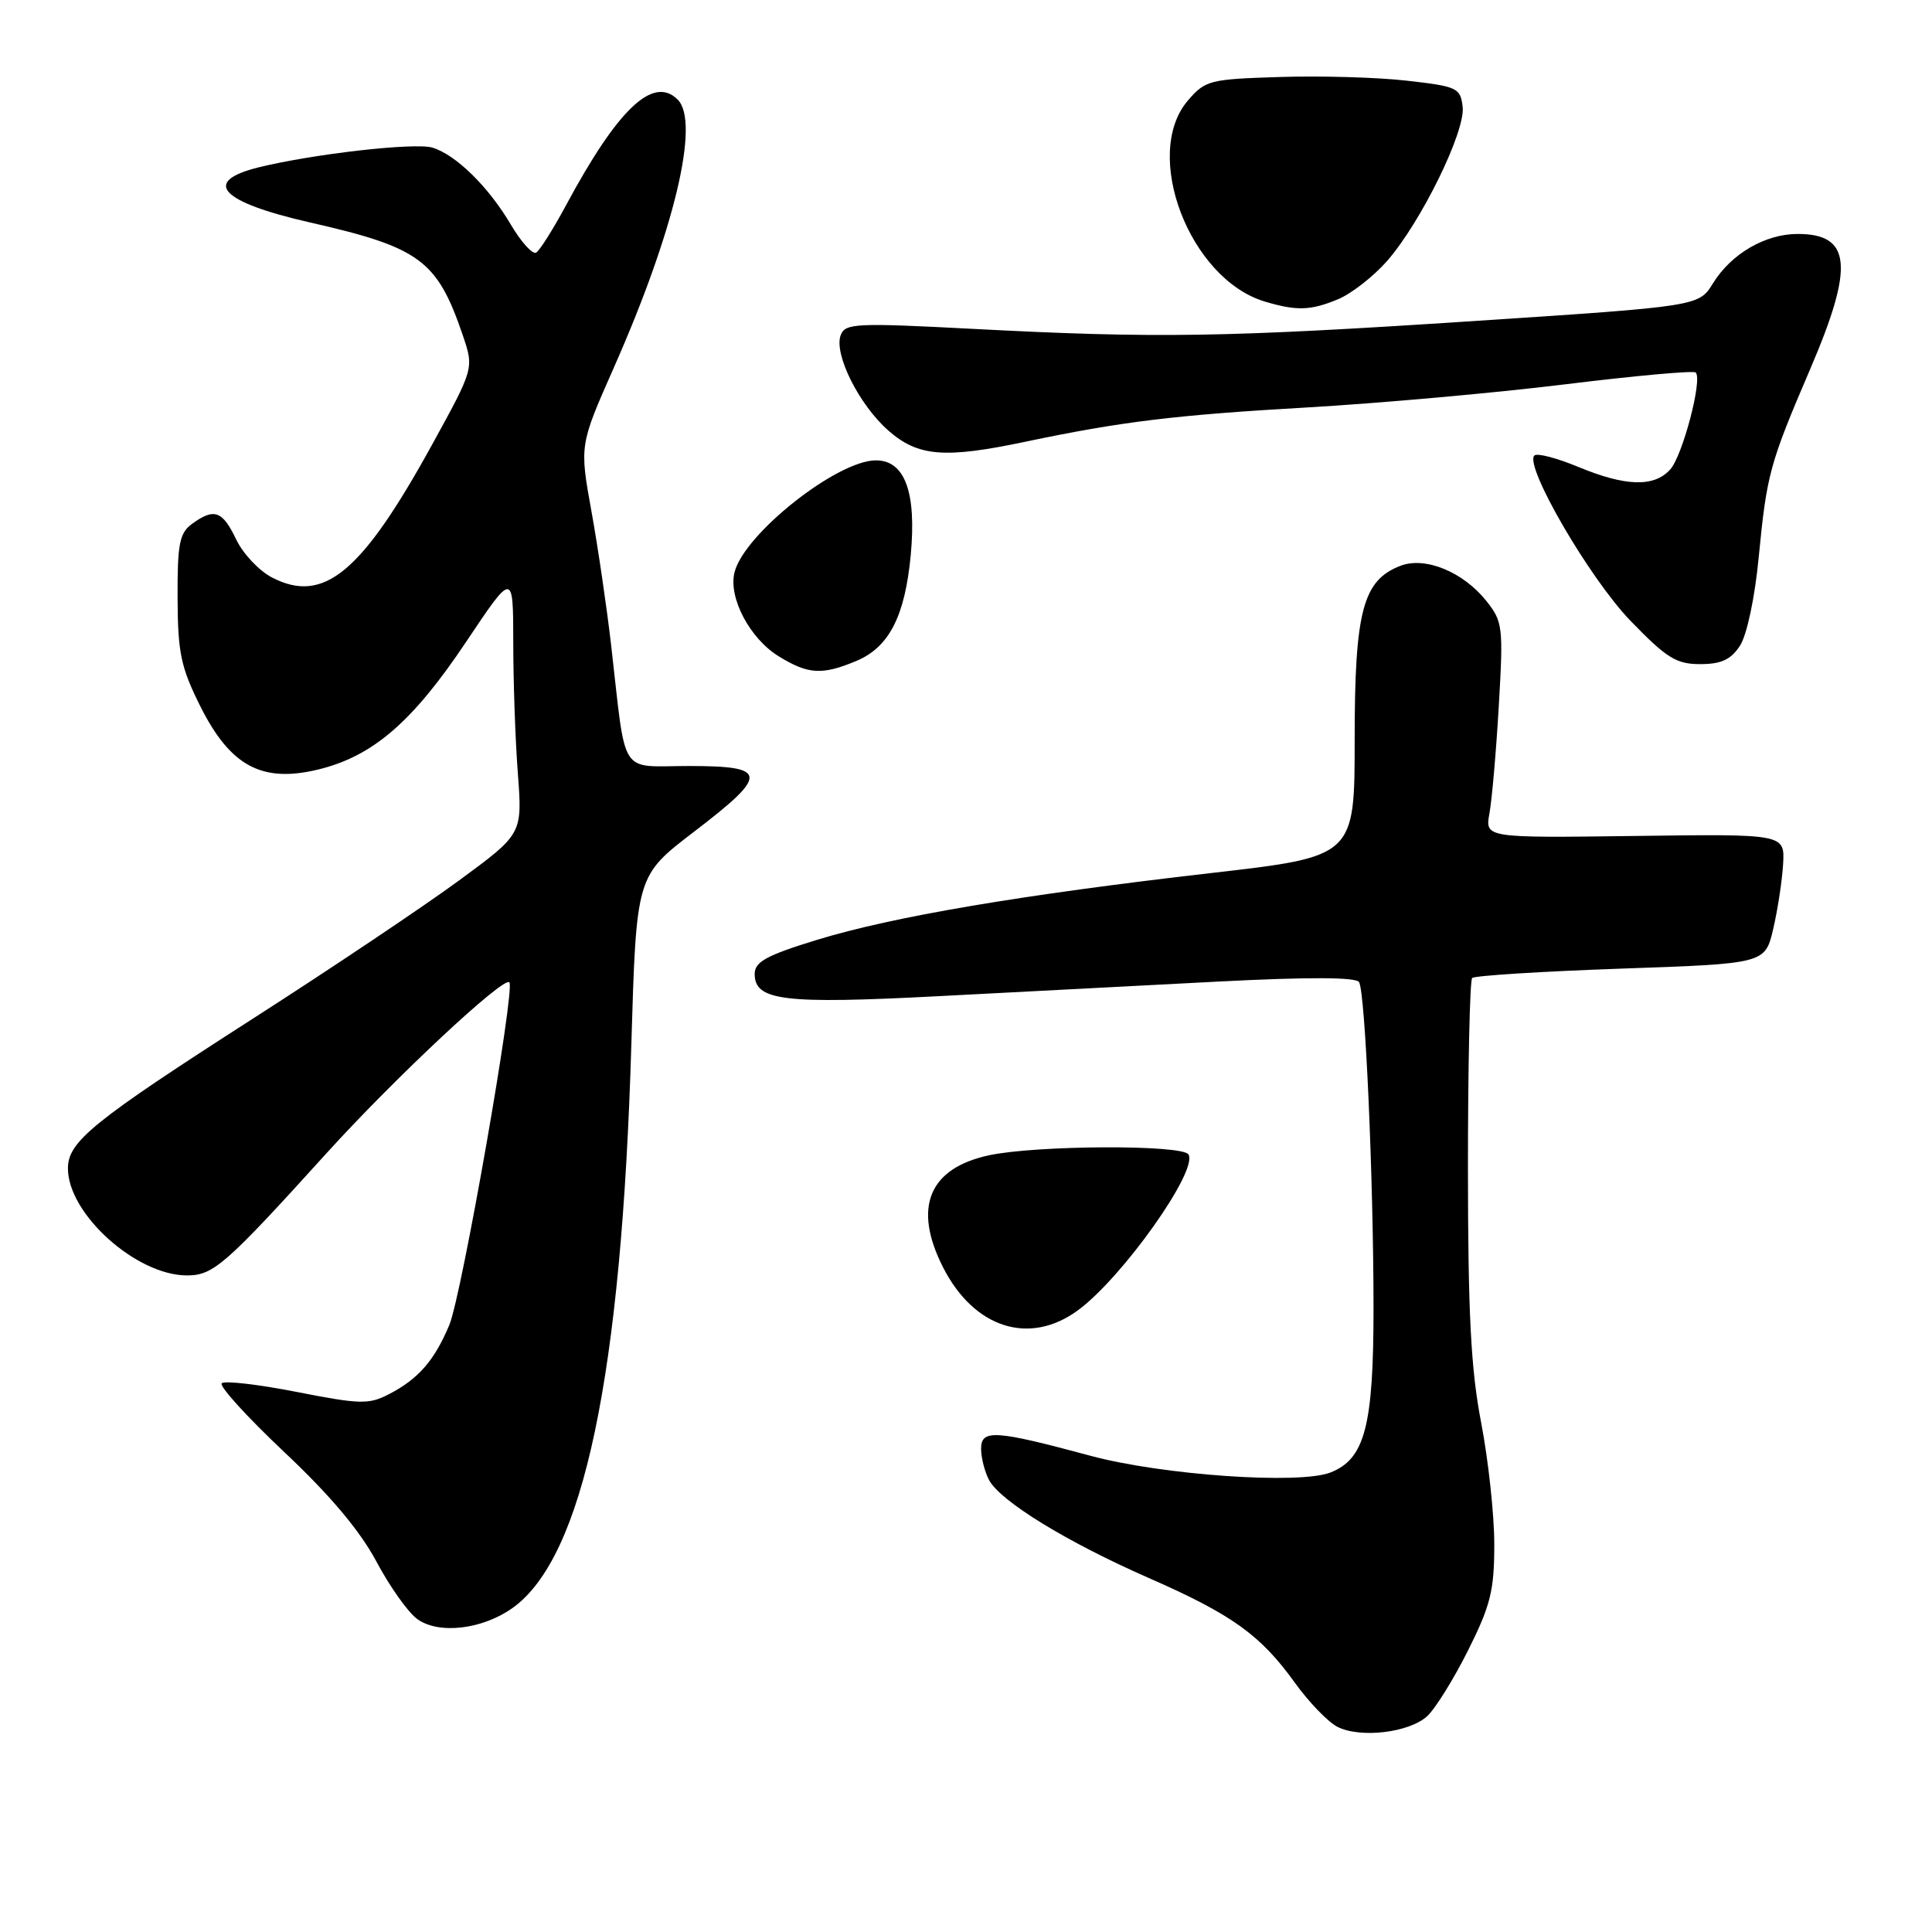 <?xml version="1.0" encoding="UTF-8" standalone="no"?>
<!DOCTYPE svg PUBLIC "-//W3C//DTD SVG 1.1//EN" "http://www.w3.org/Graphics/SVG/1.1/DTD/svg11.dtd" >
<svg xmlns="http://www.w3.org/2000/svg" xmlns:xlink="http://www.w3.org/1999/xlink" version="1.1" viewBox="0 0 256 256">
 <g >
 <path fill="currentColor"
d=" M 189.09 227.42 C 190.16 226.45 192.60 222.53 194.52 218.70 C 197.52 212.70 198.00 210.75 198.00 204.62 C 198.00 200.70 197.21 193.45 196.26 188.50 C 194.90 181.48 194.52 174.08 194.51 154.83 C 194.51 141.27 194.76 129.91 195.07 129.59 C 195.39 129.28 204.25 128.72 214.76 128.35 C 233.88 127.69 233.88 127.69 234.96 123.09 C 235.55 120.57 236.14 116.70 236.27 114.50 C 236.50 110.50 236.50 110.50 216.63 110.77 C 196.77 111.03 196.77 111.03 197.36 107.77 C 197.69 105.97 198.25 99.55 198.60 93.50 C 199.21 83.05 199.12 82.36 196.95 79.63 C 193.89 75.79 188.86 73.72 185.60 74.96 C 180.58 76.87 179.50 80.95 179.50 98.00 C 179.50 113.50 179.50 113.50 160.50 115.68 C 135.27 118.58 118.28 121.46 108.24 124.54 C 101.53 126.60 100.00 127.45 100.00 129.06 C 100.00 132.60 103.84 133.07 124.31 132.00 C 134.87 131.44 151.59 130.57 161.48 130.06 C 173.33 129.45 179.68 129.47 180.08 130.13 C 180.90 131.45 181.99 156.09 182.00 173.28 C 182.00 188.95 180.86 193.32 176.30 195.11 C 172.19 196.73 153.99 195.46 144.50 192.90 C 131.86 189.49 130.00 189.37 130.00 191.96 C 130.00 193.15 130.48 195.03 131.06 196.12 C 132.57 198.93 141.33 204.31 152.19 209.08 C 163.25 213.93 167.02 216.64 171.56 222.95 C 173.43 225.55 175.98 228.19 177.23 228.82 C 180.26 230.35 186.69 229.59 189.09 227.42 Z  M 67.91 213.07 C 77.30 206.38 82.37 182.29 83.66 138.28 C 84.32 116.06 84.32 116.06 91.91 110.25 C 101.92 102.60 101.84 101.50 91.29 101.50 C 81.91 101.50 83.02 103.22 80.98 85.50 C 80.41 80.55 79.24 72.56 78.37 67.75 C 76.79 59.00 76.79 59.00 81.32 48.75 C 89.35 30.61 92.79 16.19 89.80 13.20 C 86.56 9.96 81.88 14.40 74.99 27.22 C 73.30 30.36 71.53 33.17 71.05 33.47 C 70.58 33.76 69.06 32.09 67.68 29.75 C 64.74 24.76 60.40 20.49 57.29 19.56 C 54.97 18.86 41.46 20.40 34.25 22.18 C 26.68 24.06 29.20 26.77 41.05 29.47 C 55.65 32.79 57.93 34.47 61.32 44.42 C 62.81 48.81 62.81 48.81 57.28 58.87 C 47.92 75.90 42.90 80.07 36.04 76.52 C 34.32 75.63 32.18 73.35 31.28 71.45 C 29.47 67.66 28.36 67.28 25.44 69.42 C 23.78 70.64 23.50 72.07 23.53 79.23 C 23.56 86.49 23.96 88.41 26.53 93.56 C 30.50 101.50 34.68 103.76 42.10 101.98 C 49.38 100.23 54.64 95.70 61.75 85.07 C 68.00 75.73 68.00 75.73 68.01 85.11 C 68.01 90.28 68.28 98.10 68.62 102.50 C 69.22 110.50 69.22 110.50 60.86 116.64 C 56.26 120.02 43.95 128.28 33.50 134.98 C 12.32 148.58 9.00 151.26 9.00 154.82 C 9.00 160.85 18.06 169.00 24.77 169.00 C 28.27 169.00 29.86 167.61 43.23 152.85 C 52.25 142.89 66.71 129.37 67.49 130.16 C 68.31 130.97 61.18 171.63 59.54 175.56 C 57.57 180.27 55.44 182.72 51.55 184.73 C 48.87 186.12 47.73 186.09 39.32 184.44 C 34.22 183.44 29.75 182.92 29.38 183.29 C 29.01 183.66 32.74 187.76 37.67 192.41 C 43.73 198.11 47.69 202.82 49.87 206.90 C 51.64 210.23 54.08 213.67 55.30 214.54 C 58.14 216.59 63.90 215.92 67.91 213.07 Z  M 142.86 173.60 C 148.76 169.25 158.79 155.09 157.48 152.97 C 156.67 151.65 137.32 151.74 131.05 153.08 C 123.06 154.80 120.93 160.01 124.97 167.95 C 129.09 176.02 136.44 178.34 142.86 173.60 Z  M 113.47 87.58 C 117.81 85.76 119.92 81.65 120.68 73.52 C 121.45 65.23 119.90 61.00 116.07 61.00 C 110.92 61.00 98.60 70.75 97.33 75.83 C 96.48 79.19 99.37 84.65 103.24 87.00 C 107.12 89.37 108.94 89.47 113.47 87.58 Z  M 230.55 85.57 C 231.47 84.16 232.52 79.24 233.04 73.82 C 234.11 62.81 234.49 61.43 239.87 48.88 C 245.71 35.27 245.31 31.00 238.20 31.00 C 233.91 31.00 229.40 33.62 226.98 37.54 C 225.10 40.58 225.10 40.58 195.30 42.54 C 162.23 44.71 153.21 44.85 128.78 43.57 C 113.45 42.77 112.00 42.83 111.40 44.40 C 110.45 46.88 113.82 53.63 117.71 57.05 C 121.64 60.50 125.14 60.79 135.83 58.54 C 148.52 55.87 155.71 54.99 173.18 53.99 C 182.71 53.44 198.08 52.07 207.35 50.93 C 216.61 49.79 224.42 49.08 224.69 49.36 C 225.62 50.28 222.95 60.39 221.31 62.21 C 219.17 64.58 215.40 64.47 209.11 61.86 C 206.27 60.68 203.66 60.00 203.31 60.36 C 201.95 61.72 210.63 76.65 216.04 82.25 C 220.83 87.20 222.11 88.00 225.28 88.00 C 228.07 88.00 229.34 87.41 230.55 85.57 Z  M 177.30 39.65 C 179.08 38.91 181.99 36.63 183.78 34.60 C 188.27 29.48 194.19 17.43 193.81 14.16 C 193.52 11.65 193.10 11.45 186.50 10.70 C 182.65 10.25 175.07 10.03 169.66 10.20 C 160.29 10.49 159.71 10.63 157.41 13.31 C 151.29 20.43 157.62 36.97 167.60 39.96 C 171.82 41.22 173.68 41.16 177.30 39.65 Z "/>
</g>
</svg>